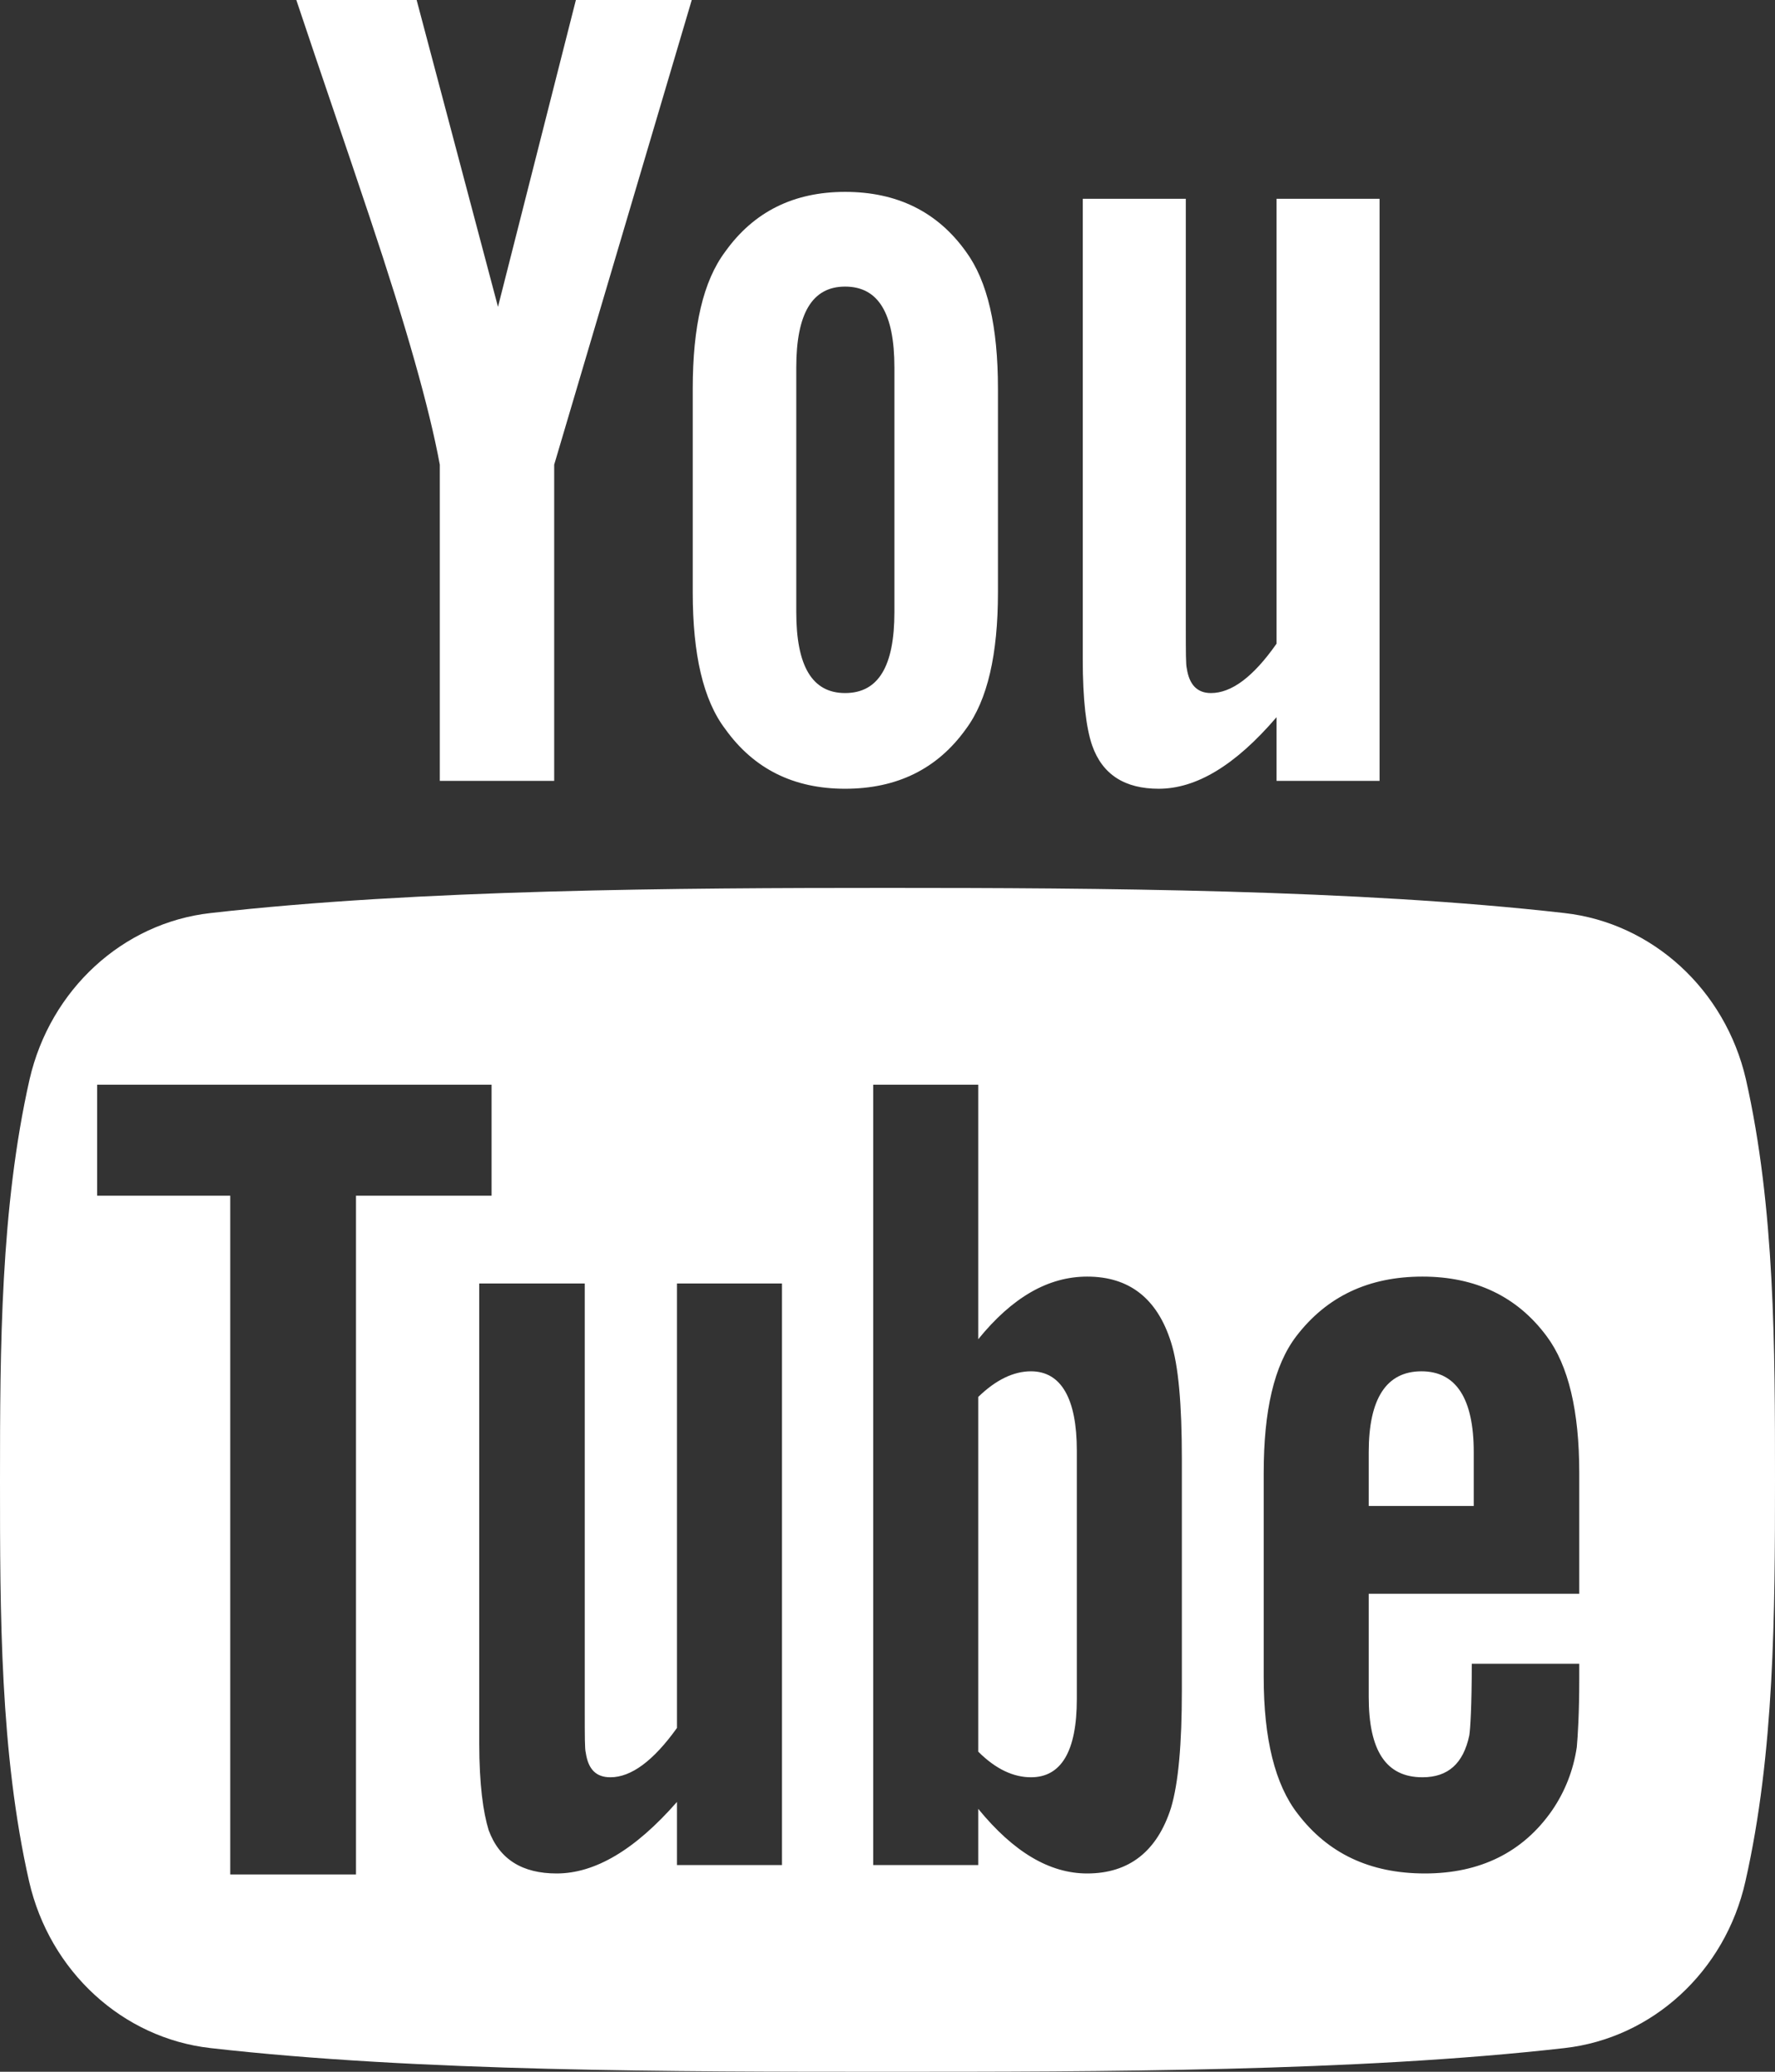 <?xml version="1.0" encoding="utf-8"?>
<svg xmlns="http://www.w3.org/2000/svg"
	xmlns:xlink="http://www.w3.org/1999/xlink"
	width="36px" height="42px" viewBox="0 0 36 42">
<rect x="0" y="0" width="36" height="42" fill="#333333" stroke="none"/>
<path fillRule="evenodd" d="M 35.4 38.14C 34.99 39.97 33.51 41.32 31.73 41.52 27.51 42 22.25 42 18 42 13.75 42 8.48 42 4.27 41.52 2.49 41.32 1.01 39.97 0.59 38.14-0 35.54-0 32.7-0 30.01-0 27.33 0.01 24.49 0.6 21.88 1.02 20.06 2.49 18.71 4.27 18.51 8.49 18.03 13.75 18 18 18 22.25 18 27.52 18.03 31.73 18.51 33.51 18.71 34.99 20.06 35.41 21.88 36 24.49 36 27.33 36 30.01 36 32.7 35.99 35.54 35.4 38.14ZM 9.97 21.99C 9.97 21.99 1.97 21.99 1.97 21.99 1.97 21.99 1.97 24.24 1.97 24.24 1.97 24.24 4.67 24.24 4.67 24.24 4.67 24.24 4.67 38 4.67 38 4.67 38 7.22 38 7.22 38 7.22 38 7.22 24.24 7.22 24.24 7.22 24.24 9.97 24.24 9.97 24.24 9.97 24.24 9.97 21.99 9.97 21.99ZM 15.86 26.02C 15.86 26.02 13.73 26.02 13.73 26.02 13.73 26.02 13.73 35.03 13.73 35.03 13.25 35.7 12.8 36.03 12.38 36.03 12.09 36.03 11.93 35.87 11.88 35.53 11.86 35.46 11.86 35.2 11.86 34.7 11.86 34.7 11.86 26.02 11.86 26.02 11.86 26.02 9.72 26.02 9.72 26.02 9.72 26.02 9.72 35.34 9.72 35.34 9.72 36.18 9.8 36.74 9.91 37.1 10.13 37.7 10.6 37.98 11.29 37.98 12.07 37.98 12.88 37.5 13.73 36.53 13.73 36.53 13.73 37.81 13.73 37.81 13.73 37.81 15.86 37.81 15.86 37.81 15.86 37.81 15.86 26.02 15.86 26.02ZM 23.97 29.58C 23.97 28.46 23.9 27.68 23.75 27.21 23.47 26.32 22.9 25.88 22.05 25.88 21.26 25.88 20.53 26.3 19.84 27.15 19.84 27.15 19.84 21.99 19.84 21.99 19.84 21.99 17.71 21.99 17.71 21.99 17.71 21.99 17.71 37.81 17.71 37.81 17.71 37.81 19.84 37.81 19.84 37.81 19.84 37.81 19.84 36.67 19.84 36.67 20.56 37.55 21.29 37.98 22.05 37.98 22.9 37.98 23.47 37.53 23.75 36.65 23.9 36.15 23.97 35.36 23.97 34.27 23.97 34.27 23.97 29.58 23.97 29.58ZM 32.03 29.86C 32.03 28.6 31.81 27.68 31.37 27.09 30.77 26.28 29.92 25.88 28.85 25.88 27.76 25.88 26.91 26.28 26.29 27.09 25.84 27.68 25.63 28.6 25.63 29.86 25.63 29.86 25.63 34 25.63 34 25.63 35.25 25.86 36.18 26.32 36.77 26.93 37.57 27.78 37.98 28.9 37.98 30.02 37.98 30.89 37.55 31.48 36.7 31.74 36.32 31.91 35.89 31.98 35.42 32 35.2 32.03 34.73 32.03 34.04 32.03 34.04 32.03 33.73 32.03 33.73 32.03 33.73 29.85 33.73 29.85 33.73 29.85 34.59 29.82 35.06 29.8 35.18 29.68 35.75 29.37 36.03 28.85 36.03 28.11 36.03 27.76 35.49 27.76 34.4 27.76 34.4 27.76 32.31 27.76 32.31 27.76 32.31 32.03 32.31 32.03 32.31 32.03 32.31 32.03 32.31 32.03 32.31 32.03 32.31 32.03 29.86 32.03 29.86ZM 27.76 29.44C 27.76 28.35 28.12 27.8 28.83 27.8 29.53 27.8 29.89 28.35 29.89 29.44 29.89 29.44 29.89 30.53 29.89 30.53 29.89 30.53 27.76 30.53 27.76 30.53 27.76 30.53 27.76 29.44 27.76 29.44ZM 20.91 36.03C 20.56 36.03 20.2 35.87 19.84 35.51 19.84 35.51 19.84 28.32 19.84 28.32 20.2 27.97 20.56 27.8 20.91 27.8 21.52 27.8 21.84 28.35 21.84 29.41 21.84 29.41 21.84 34.44 21.84 34.44 21.84 35.51 21.52 36.03 20.91 36.03ZM 25.89 14.54C 25.05 15.52 24.26 15.99 23.5 15.99 22.82 15.99 22.36 15.71 22.15 15.11 22.03 14.76 21.96 14.19 21.96 13.36 21.96 13.36 21.96 4.03 21.96 4.03 21.96 4.03 24.05 4.03 24.05 4.03 24.05 4.03 24.05 12.72 24.05 12.72 24.05 13.22 24.05 13.48 24.07 13.55 24.12 13.88 24.28 14.05 24.56 14.05 24.98 14.05 25.42 13.72 25.89 13.05 25.89 13.05 25.89 4.03 25.89 4.03 25.89 4.03 27.98 4.03 27.98 4.03 27.98 4.03 27.98 15.83 27.98 15.83 27.98 15.83 25.89 15.83 25.89 15.83 25.89 15.83 25.89 14.54 25.89 14.54ZM 17.14 15.99C 16.1 15.99 15.29 15.59 14.71 14.78 14.26 14.19 14.05 13.26 14.05 12.01 14.05 12.01 14.05 7.88 14.05 7.88 14.05 6.62 14.26 5.7 14.71 5.1 15.29 4.29 16.1 3.89 17.14 3.89 18.19 3.89 19.01 4.29 19.59 5.1 20.03 5.7 20.24 6.62 20.24 7.88 20.24 7.88 20.24 12.01 20.24 12.01 20.24 13.26 20.03 14.19 19.59 14.78 19.01 15.59 18.19 15.99 17.14 15.99ZM 18.14 7.45C 18.14 6.36 17.82 5.81 17.14 5.81 16.47 5.81 16.15 6.36 16.15 7.45 16.15 7.45 16.15 12.41 16.15 12.41 16.15 13.5 16.47 14.05 17.14 14.05 17.82 14.05 18.14 13.5 18.14 12.41 18.14 12.41 18.14 7.45 18.14 7.45ZM 11.24 15.83C 11.24 15.83 8.92 15.83 8.92 15.83 8.92 15.83 8.92 9.42 8.92 9.42 8.71 8.28 8.24 6.62 7.5 4.41 7.01 2.94 6.5 1.47 6.01 0 6.01 0 8.45 0 8.45 0 8.45 0 10.1 6.22 10.1 6.22 10.1 6.22 11.68 0 11.68 0 11.68 0 14.03 0 14.03 0 14.03 0 11.24 9.42 11.24 9.42 11.24 9.42 11.24 15.83 11.24 15.83Z" fill="rgb(255,255,255)"/></svg>